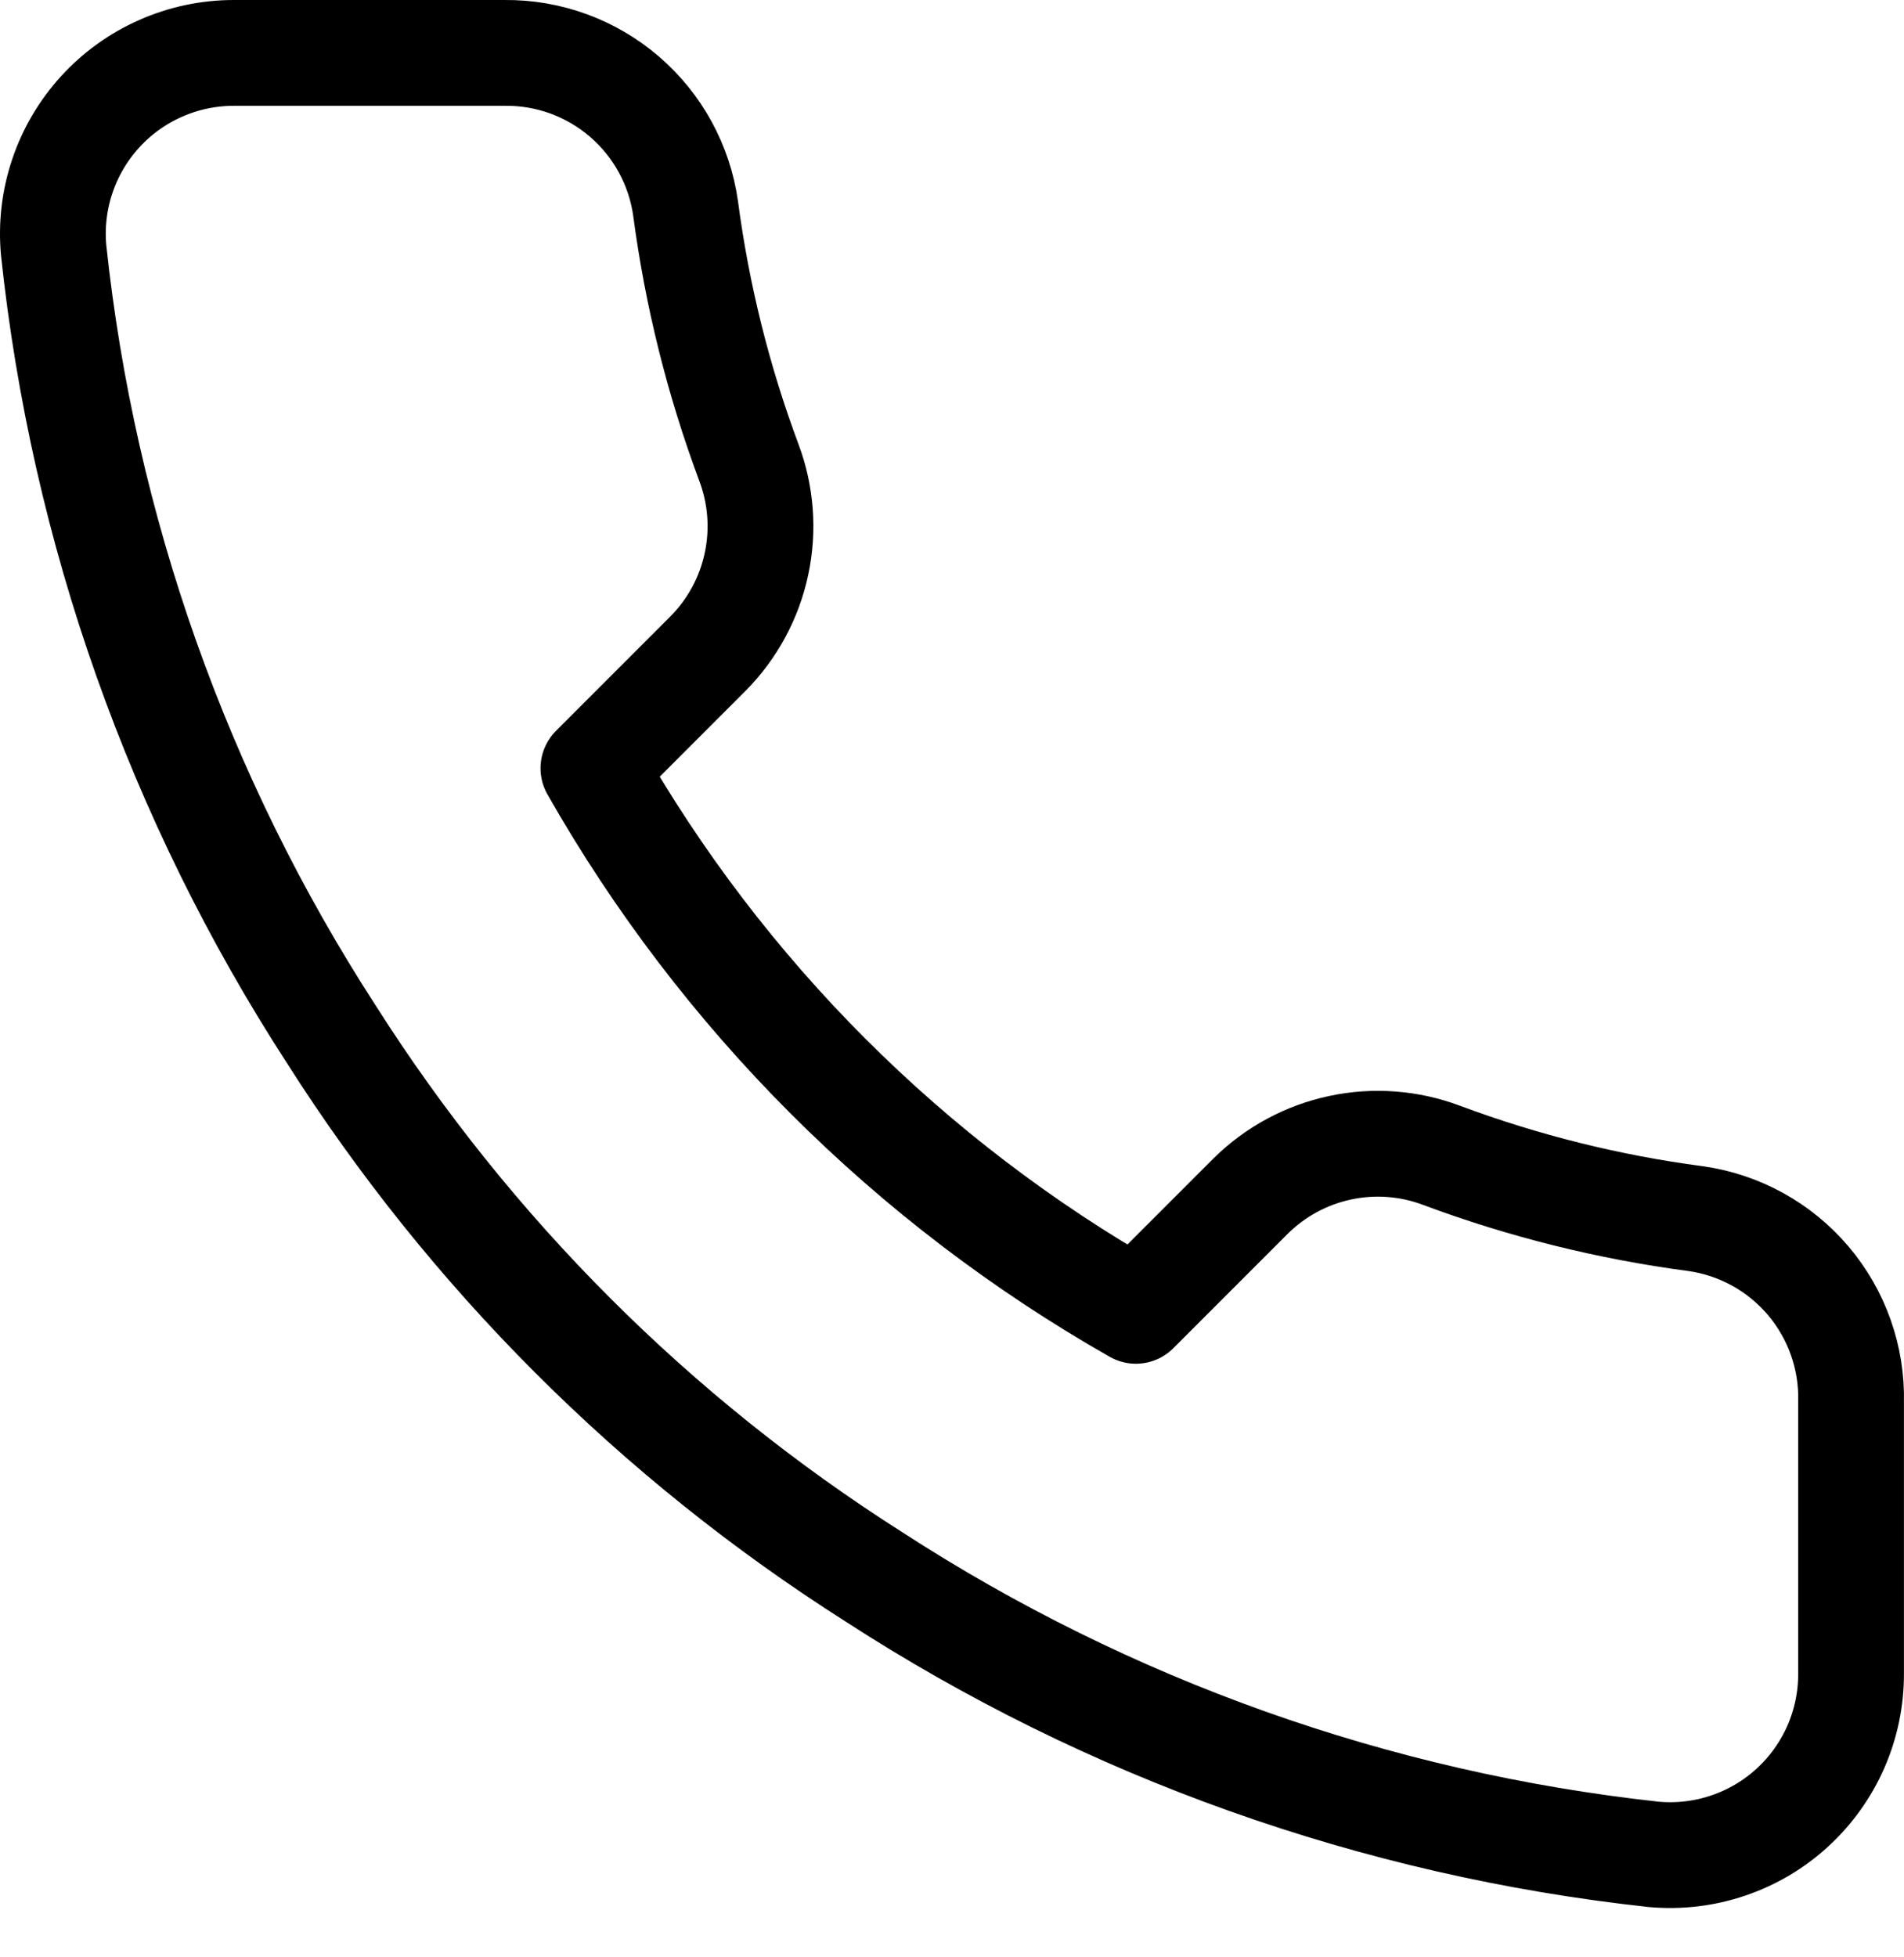 <svg width="36" height="37" viewBox="0 0 36 37" fill="none" xmlns="http://www.w3.org/2000/svg">
<path d="M34.999 26.506V31.635C35.001 32.111 34.903 32.582 34.713 33.018C34.522 33.454 34.242 33.846 33.891 34.168C33.541 34.49 33.126 34.735 32.675 34.887C32.224 35.04 31.746 35.096 31.272 35.054C26.012 34.482 20.959 32.684 16.519 29.805C12.389 27.181 8.887 23.679 6.262 19.548C3.373 15.089 1.575 10.011 1.014 4.727C0.971 4.254 1.027 3.778 1.179 3.328C1.33 2.878 1.574 2.465 1.894 2.114C2.214 1.764 2.603 1.483 3.038 1.292C3.472 1.1 3.941 1.001 4.416 1H9.544C10.374 0.992 11.178 1.286 11.807 1.827C12.436 2.368 12.847 3.119 12.963 3.941C13.18 5.582 13.581 7.193 14.16 8.744C14.39 9.356 14.44 10.021 14.303 10.66C14.167 11.3 13.85 11.886 13.391 12.351L11.22 14.522C13.653 18.802 17.197 22.346 21.477 24.779L23.648 22.608C24.113 22.149 24.699 21.832 25.339 21.696C25.978 21.559 26.643 21.609 27.255 21.839C28.806 22.418 30.417 22.819 32.059 23.036C32.889 23.153 33.647 23.571 34.19 24.211C34.732 24.851 35.02 25.668 34.999 26.506Z" stroke="black" stroke-width="2" stroke-linecap="round" stroke-linejoin="round"/>
</svg>
